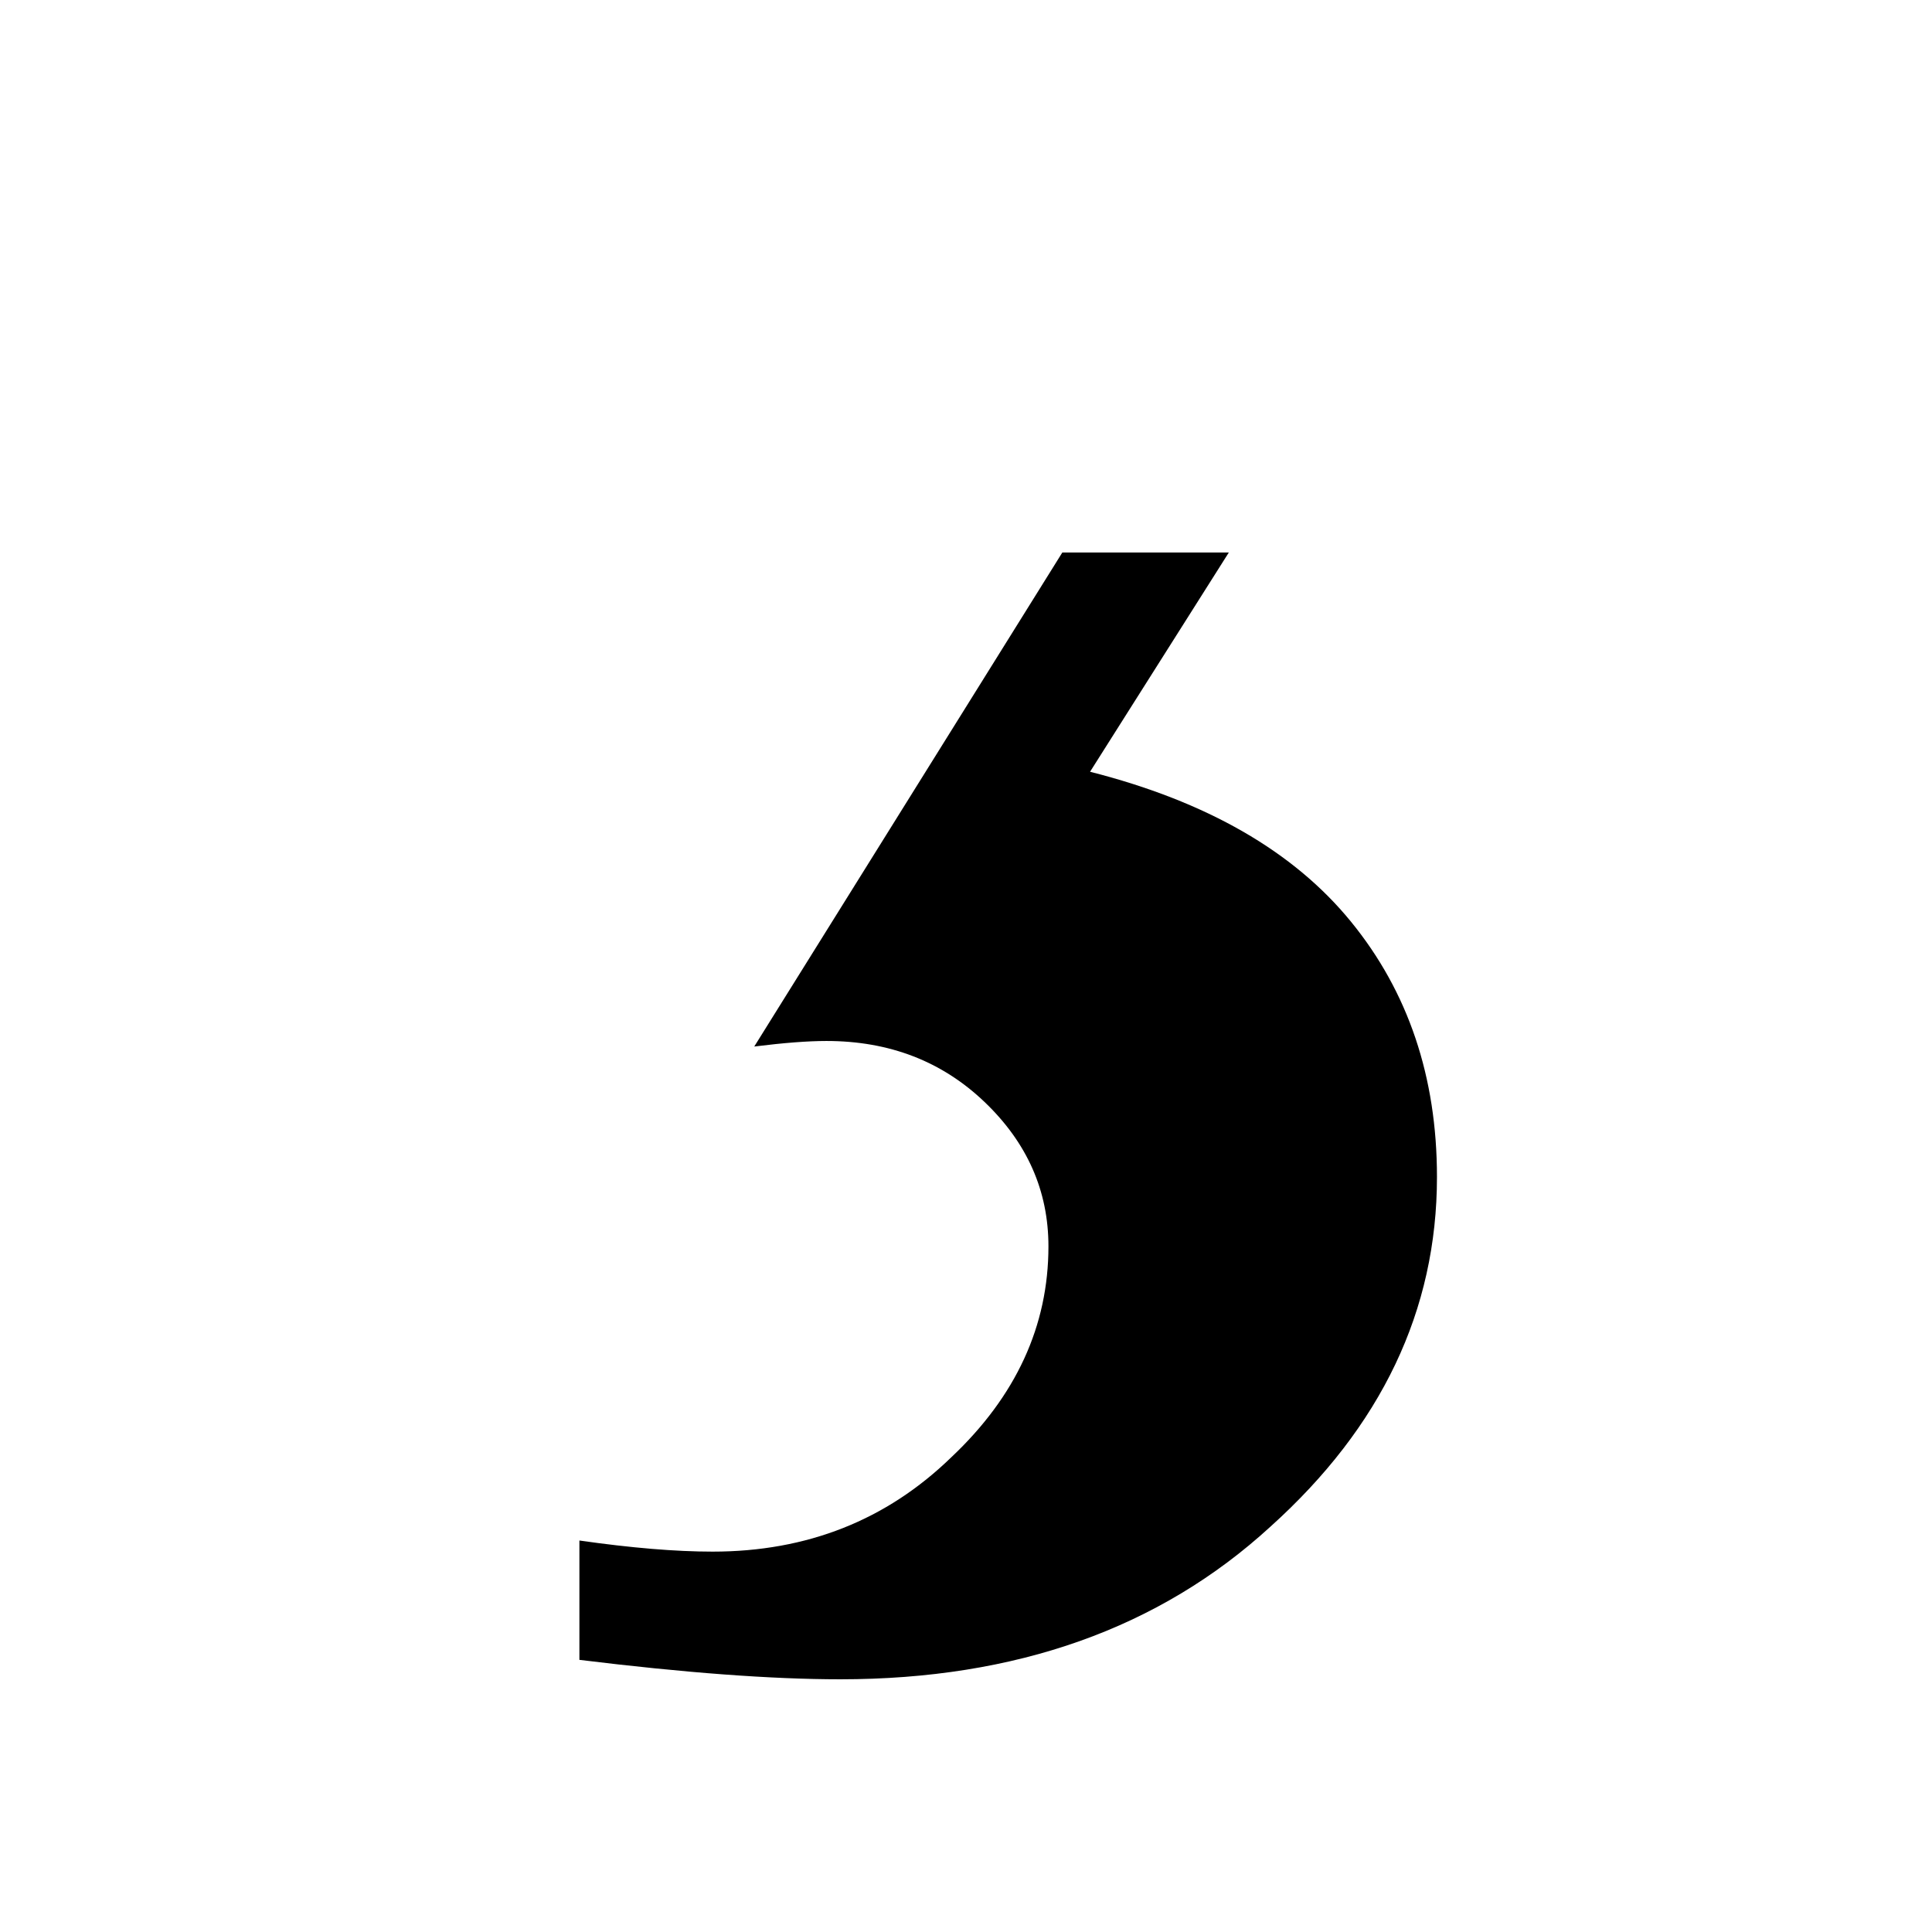 <?xml version="1.0" encoding="UTF-8" standalone="no"?>
<!-- Created with Inkscape (http://www.inkscape.org/) -->

<svg
   xmlns:dc="http://purl.org/dc/elements/1.1/"
   xmlns:cc="http://creativecommons.org/ns#"
   xmlns:rdf="http://www.w3.org/1999/02/22-rdf-syntax-ns#"
   xmlns:svg="http://www.w3.org/2000/svg"
   xmlns="http://www.w3.org/2000/svg"
   xmlns:sodipodi="http://sodipodi.sourceforge.net/DTD/sodipodi-0.dtd"
   xmlns:inkscape="http://www.inkscape.org/namespaces/inkscape"
   width="100"
   height="100"
   id="svg2"
   version="1.1"
   inkscape:version="0.48.2 r9819"
   inkscape:export-filename="/Users/remko/src/site/favicon/favicon.png"
   inkscape:export-xdpi="115.2"
   inkscape:export-ydpi="115.2"
   sodipodi:docname="favicon.svg">
  <defs
     id="defs4" />
  <sodipodi:namedview
     id="base"
     pagecolor="#ffffff"
     bordercolor="#666666"
     borderopacity="1.0"
     inkscape:pageopacity="0.0"
     inkscape:pageshadow="2"
     inkscape:zoom="5.05"
     inkscape:cx="38.071467"
     inkscape:cy="50"
     inkscape:document-units="px"
     inkscape:current-layer="layer1"
     showgrid="false"
     inkscape:window-width="997"
     inkscape:window-height="723"
     inkscape:window-x="0"
     inkscape:window-y="0"
     inkscape:window-maximized="0" />
  <g
     inkscape:label="Layer 1"
     inkscape:groupmode="layer"
     id="layer1"
     transform="translate(0,-952.362)">
    <g
       style="font-size:294.19px;font-style:normal;font-variant:normal;font-weight:normal;font-stretch:normal;text-align:start;line-height:125%;letter-spacing:0px;word-spacing:0px;writing-mode:lr-tb;text-anchor:start;fill:#000000;fill-opacity:1;stroke:none;font-family:Times New Roman;-inkscape-font-specification:'Times New Roman,'"
       id="text2985">
      <path
         d="m 54.984,980.96 8.619,0 -7.182,11.348 c 6.033,1.532 10.534,4.118 13.503,7.757 2.969,3.639 4.453,8.044 4.453,13.216 -7.1e-5,6.895 -2.873,12.928 -8.619,18.1 -5.746,5.267 -13.168,7.901 -22.265,7.901 -3.543,-1e-4 -8.044,-0.335 -13.503,-1.006 l 0,-6.177 c 2.681,0.383 4.98,0.575 6.895,0.575 4.884,0 9.002,-1.628 12.354,-4.884 3.352,-3.16 5.028,-6.799 5.028,-10.917 -5.1e-5,-2.873 -1.101,-5.363 -3.304,-7.47 -2.203,-2.107 -4.932,-3.16 -8.188,-3.16 -0.958,0 -2.203,0.096 -3.735,0.287 l 15.945,-25.569"
         style=""
         id="path2985" />
    </g>
  </g>
</svg>

